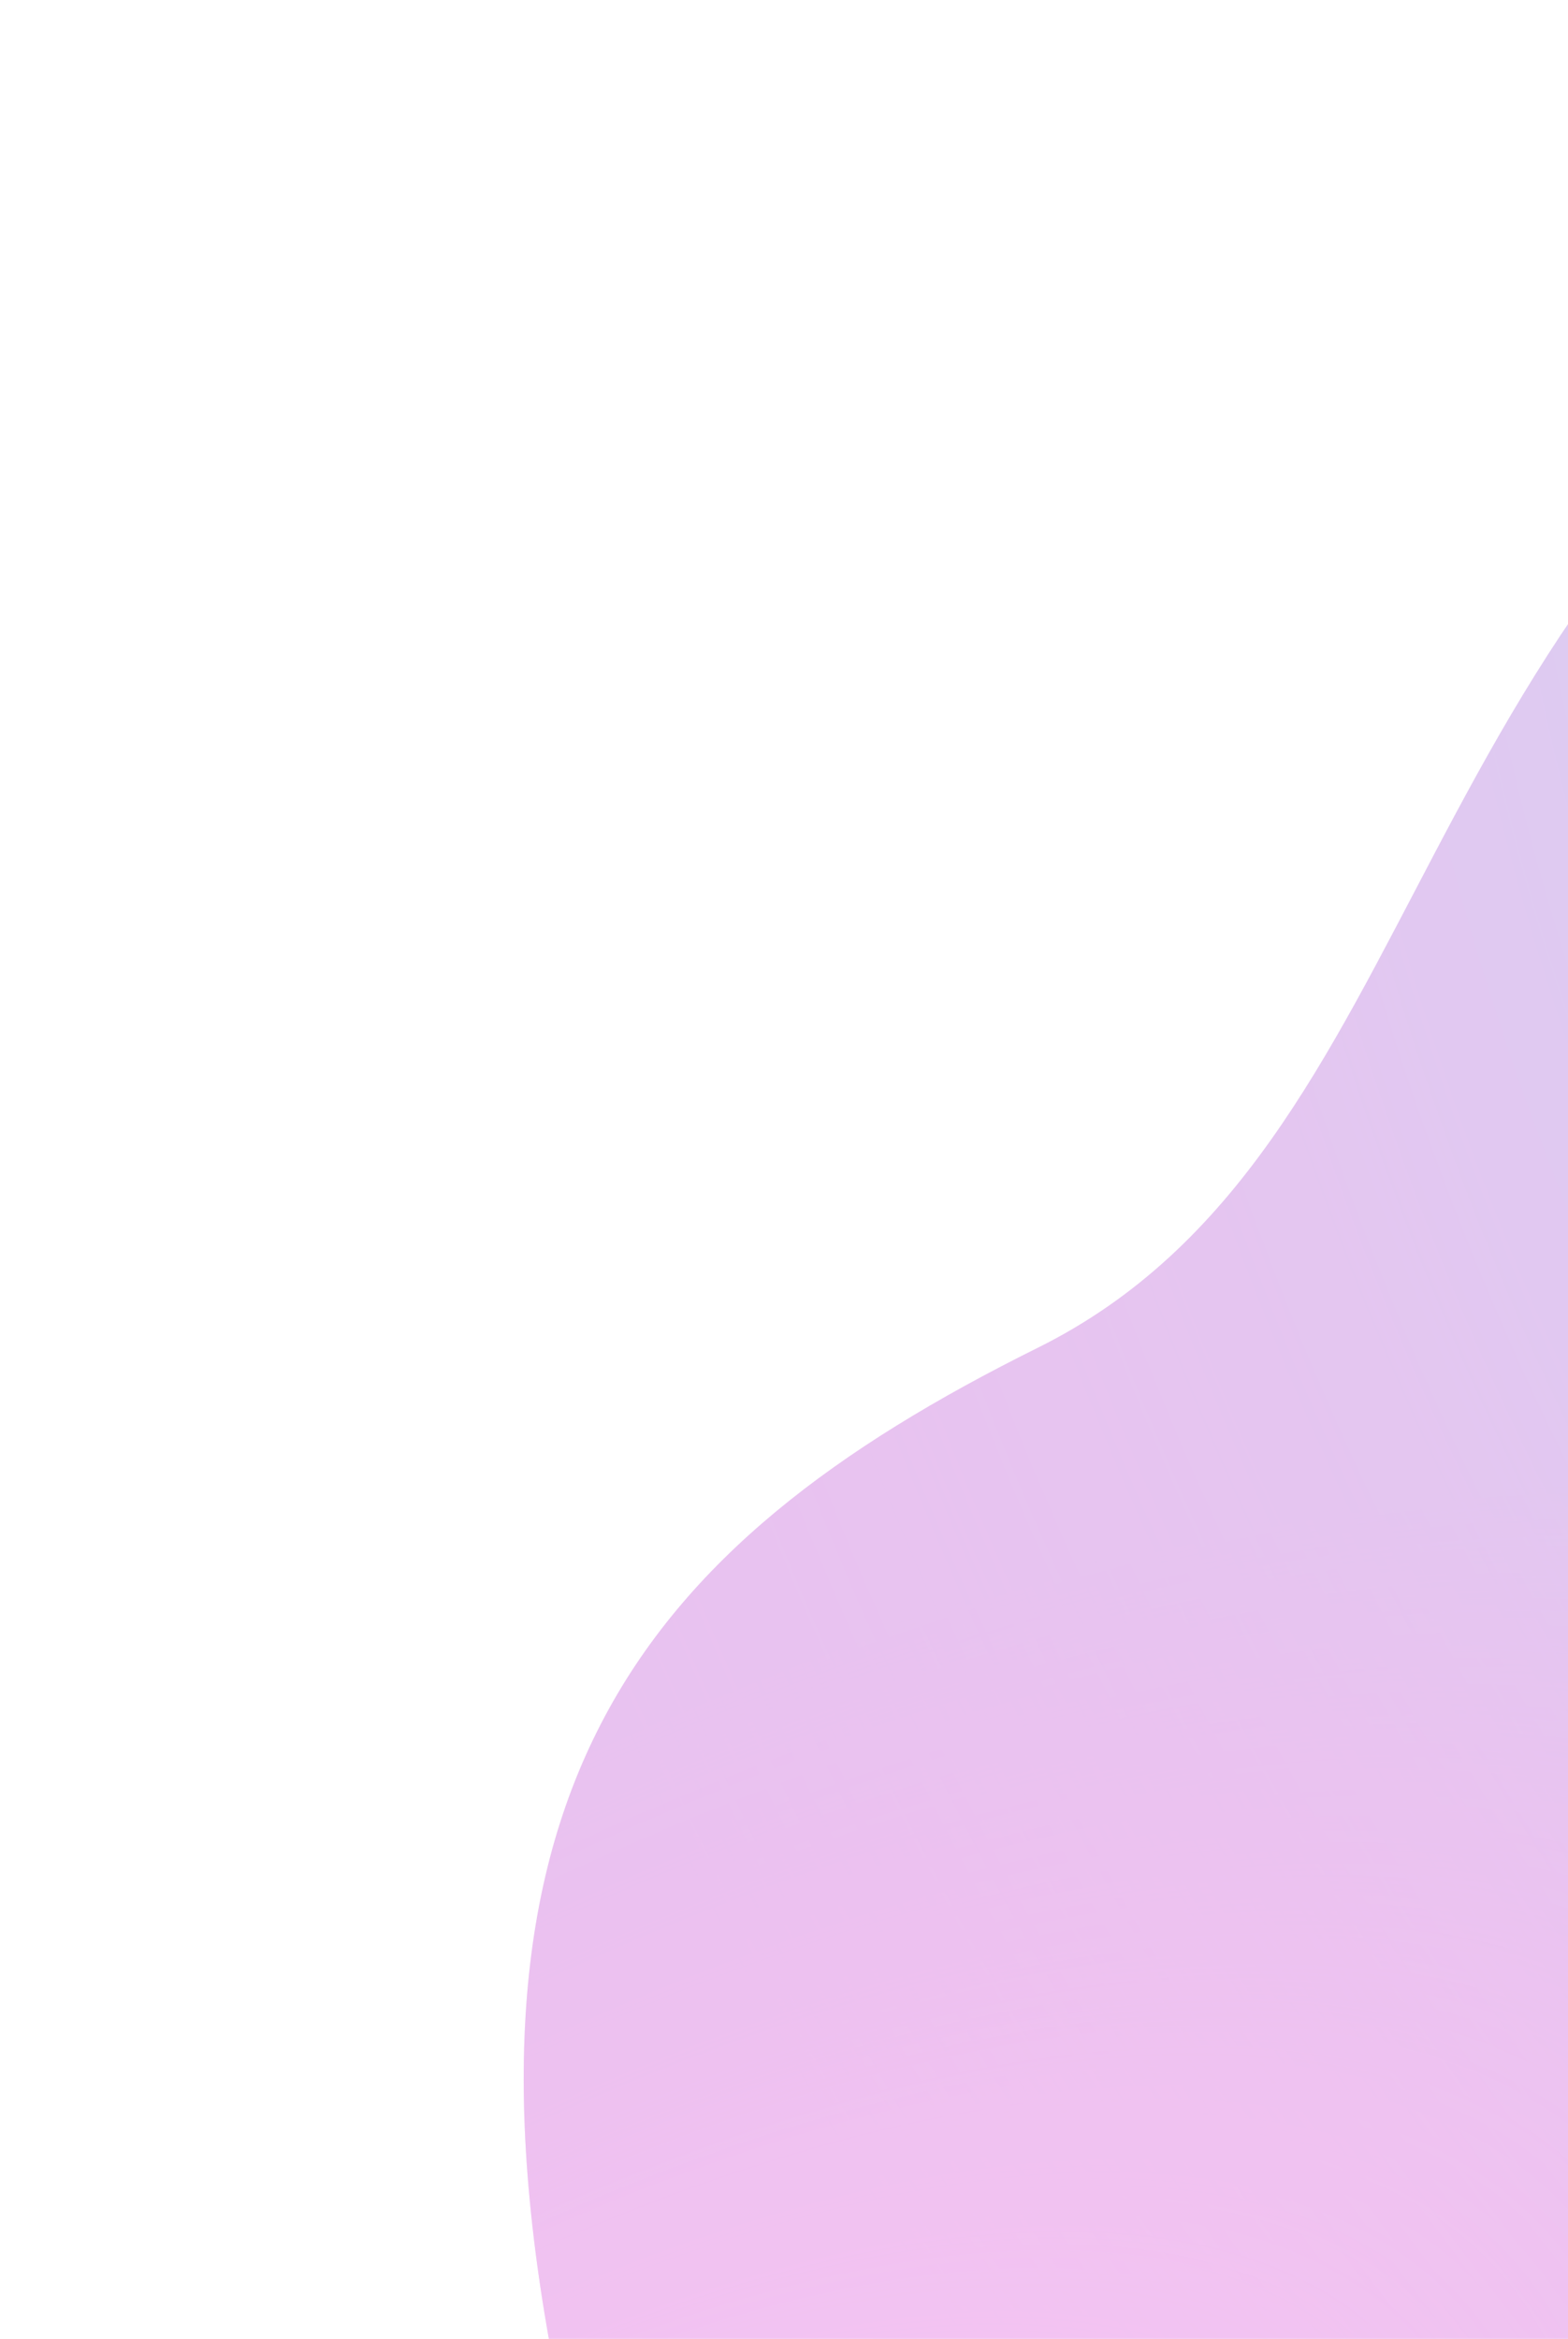 <svg width="338" height="504" viewBox="0 0 338 504" fill="none" xmlns="http://www.w3.org/2000/svg">
<g opacity="0.3">
<path d="M421.092 55.685C300.172 126.384 310.127 247.541 223.67 290.45C137.213 333.359 93.063 387.209 121.477 520.142C149.89 653.076 205.087 684.275 312.458 723.217C419.829 762.16 554.753 710.833 625.659 627.231C718.327 517.972 709.58 377.154 671.007 288.013C632.434 198.872 542.011 -15.015 421.092 55.685Z" fill="#B333CC"/>
<path d="M421.092 55.685C300.172 126.384 310.127 247.541 223.67 290.45C137.213 333.359 93.063 387.209 121.477 520.142C149.89 653.076 205.087 684.275 312.458 723.217C419.829 762.16 554.753 710.833 625.659 627.231C718.327 517.972 709.58 377.154 671.007 288.013C632.434 198.872 542.011 -15.015 421.092 55.685Z" fill="url(#paint0_radial)"/>
<path d="M421.092 55.685C300.172 126.384 310.127 247.541 223.67 290.45C137.213 333.359 93.063 387.209 121.477 520.142C149.89 653.076 205.087 684.275 312.458 723.217C419.829 762.16 554.753 710.833 625.659 627.231C718.327 517.972 709.58 377.154 671.007 288.013C632.434 198.872 542.011 -15.015 421.092 55.685Z" fill="url(#paint1_radial)"/>
<path d="M421.092 55.685C300.172 126.384 310.127 247.541 223.67 290.45C137.213 333.359 93.063 387.209 121.477 520.142C149.89 653.076 205.087 684.275 312.458 723.217C419.829 762.16 554.753 710.833 625.659 627.231C718.327 517.972 709.58 377.154 671.007 288.013C632.434 198.872 542.011 -15.015 421.092 55.685Z" fill="url(#paint2_radial)"/>
</g>
<defs>
<radialGradient id="paint0_radial" cx="0" cy="0" r="1" gradientUnits="userSpaceOnUse" gradientTransform="translate(911.871 -10.996) rotate(148.003) scale(865.255 876.68)">
<stop offset="0.151" stop-color="#1AC4E6"/>
<stop offset="0.38" stop-color="#1AA1E6"/>
<stop offset="1" stop-color="#BC36C7" stop-opacity="0"/>
</radialGradient>
<radialGradient id="paint1_radial" cx="0" cy="0" r="1" gradientUnits="userSpaceOnUse" gradientTransform="translate(82.289 677.534) rotate(-36.865) scale(519.587 242.053)">
<stop stop-color="#FF66E6"/>
<stop offset="0.981" stop-color="#F20DCC" stop-opacity="0"/>
</radialGradient>
<radialGradient id="paint2_radial" cx="0" cy="0" r="1" gradientUnits="userSpaceOnUse" gradientTransform="translate(765.28 539.704) rotate(-163.409) scale(352.602 261.113)">
<stop stop-color="#5E1AE6"/>
<stop offset="1" stop-color="#8B34A5" stop-opacity="0"/>
</radialGradient>
</defs>
</svg>
